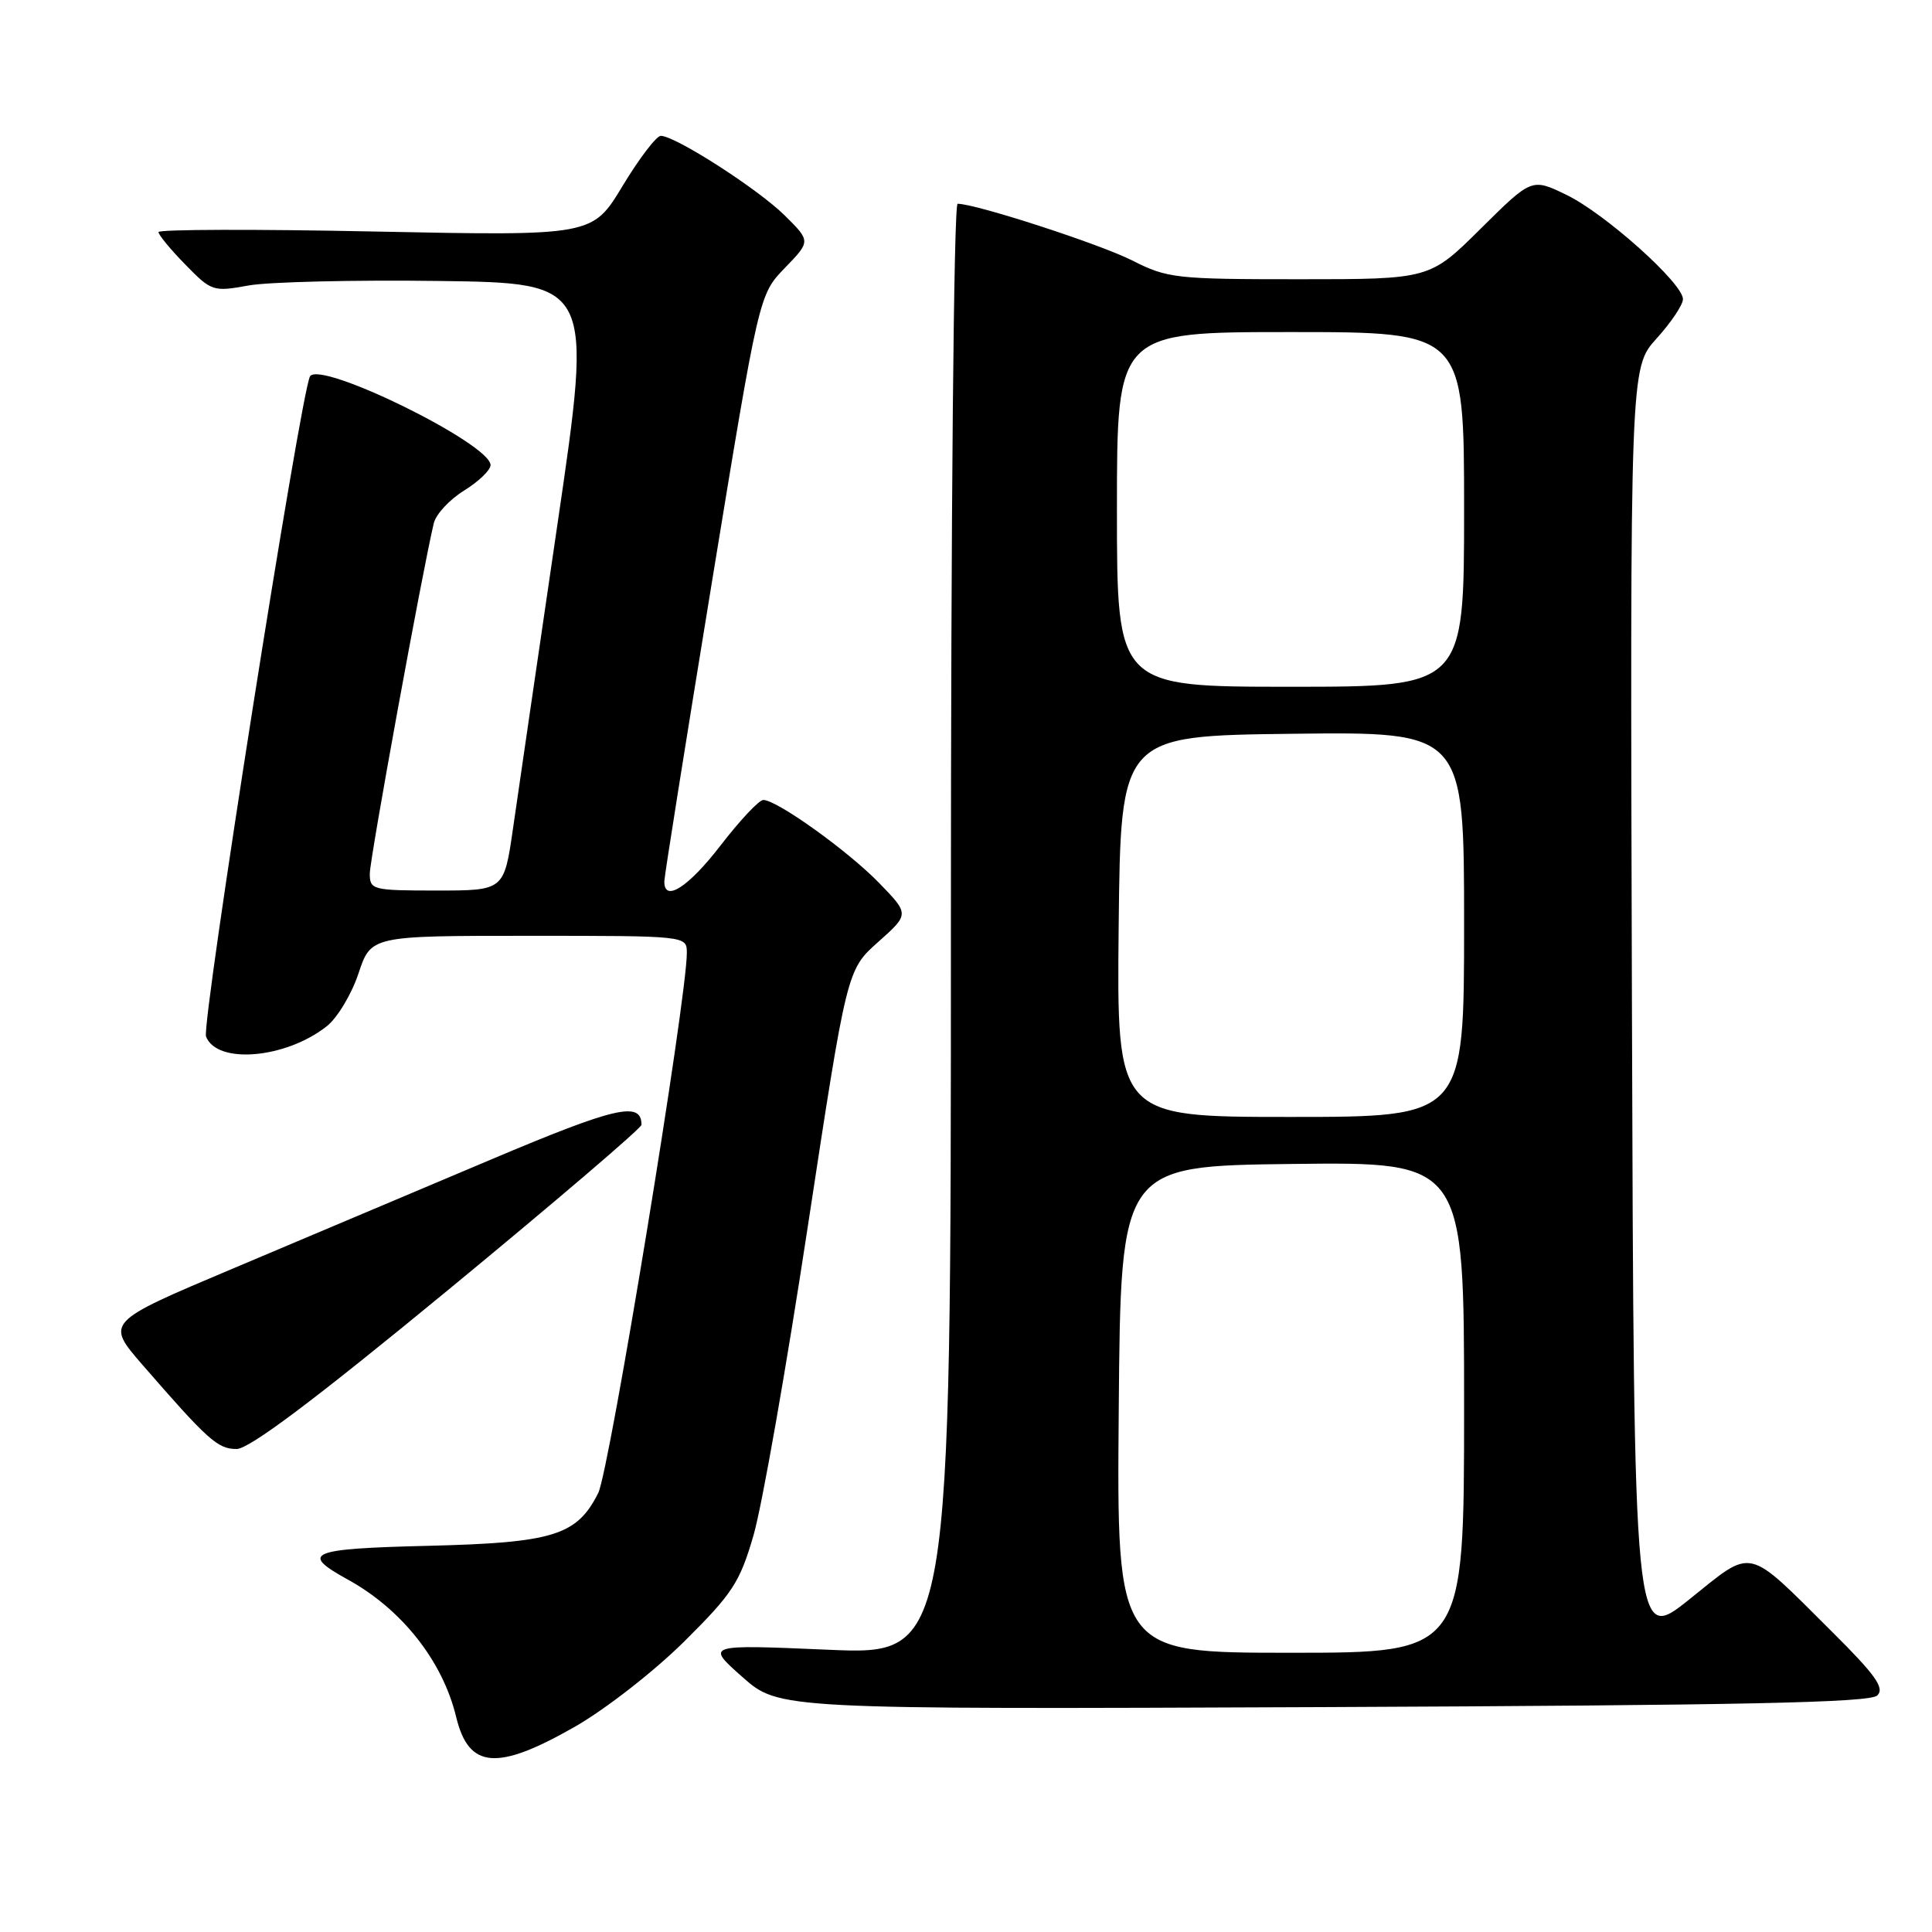 <?xml version="1.0" encoding="UTF-8" standalone="no"?>
<!DOCTYPE svg PUBLIC "-//W3C//DTD SVG 1.1//EN" "http://www.w3.org/Graphics/SVG/1.1/DTD/svg11.dtd" >
<svg xmlns="http://www.w3.org/2000/svg" xmlns:xlink="http://www.w3.org/1999/xlink" version="1.1" viewBox="0 0 256 256">
 <g >
 <path fill="currentColor"
d=" M 76.16 228.81 C 80.24 226.48 86.68 221.45 90.66 217.51 C 97.07 211.15 98.03 209.68 99.84 203.45 C 100.96 199.63 104.20 181.20 107.04 162.50 C 112.22 128.50 112.22 128.50 116.36 124.82 C 120.50 121.13 120.50 121.13 116.50 117.01 C 112.38 112.76 102.95 106.00 101.14 106.00 C 100.58 106.00 98.04 108.70 95.50 112.00 C 91.19 117.60 87.96 119.65 88.03 116.75 C 88.04 116.06 90.87 98.30 94.31 77.27 C 100.57 39.04 100.57 39.04 104.00 35.50 C 107.43 31.96 107.43 31.96 103.96 28.53 C 100.42 25.03 89.47 18.00 87.56 18.00 C 86.98 18.00 84.70 20.99 82.50 24.63 C 78.50 31.26 78.50 31.26 49.75 30.68 C 33.94 30.35 21.00 30.39 21.00 30.75 C 21.00 31.12 22.60 33.06 24.56 35.06 C 28.02 38.61 28.25 38.68 32.92 37.83 C 35.57 37.35 46.92 37.08 58.15 37.23 C 78.56 37.50 78.56 37.50 73.86 69.50 C 71.28 87.10 68.63 105.21 67.98 109.75 C 66.79 118.00 66.79 118.00 57.90 118.00 C 49.34 118.00 49.00 117.91 49.00 115.75 C 49.00 113.81 56.00 75.47 57.48 69.33 C 57.76 68.14 59.57 66.19 61.50 65.00 C 63.42 63.81 65.00 62.29 65.00 61.63 C 65.00 58.81 42.42 47.71 41.08 49.87 C 39.89 51.79 26.67 135.70 27.30 137.34 C 28.73 141.06 37.82 140.29 43.29 135.99 C 44.70 134.88 46.59 131.73 47.50 128.99 C 49.16 124.00 49.16 124.00 70.08 124.00 C 91.00 124.00 91.00 124.00 91.01 126.25 C 91.03 132.21 80.76 194.86 79.27 197.83 C 76.44 203.46 73.35 204.42 56.70 204.83 C 40.98 205.21 39.66 205.76 46.07 209.29 C 53.25 213.24 58.65 220.09 60.44 227.49 C 62.10 234.39 65.84 234.70 76.16 228.81 Z  M 248.75 224.66 C 249.75 223.67 248.54 221.97 242.75 216.21 C 231.24 204.77 232.44 205.04 223.85 211.92 C 216.50 217.81 216.50 217.81 216.24 133.28 C 215.99 48.75 215.99 48.75 219.49 44.87 C 221.42 42.74 223.00 40.39 223.00 39.64 C 223.00 37.54 212.71 28.32 207.58 25.83 C 202.97 23.59 202.97 23.59 196.21 30.29 C 189.45 37.00 189.45 37.00 172.19 37.00 C 155.79 37.00 154.69 36.88 150.02 34.51 C 145.71 32.33 129.30 27.00 126.89 27.00 C 126.38 27.00 126.00 67.79 126.00 123.15 C 126.00 219.30 126.00 219.30 109.75 218.60 C 93.50 217.90 93.50 217.90 98.36 222.20 C 103.21 226.50 103.21 226.50 175.36 226.20 C 230.97 225.96 247.79 225.61 248.75 224.66 Z  M 59.39 170.92 C 73.47 159.32 85.00 149.48 85.00 149.04 C 85.00 145.87 81.60 146.65 65.00 153.67 C 55.38 157.73 39.96 164.24 30.74 168.14 C 13.99 175.21 13.99 175.21 18.89 180.86 C 27.56 190.84 28.85 192.00 31.34 192.00 C 33.03 192.00 41.58 185.58 59.39 170.92 Z  M 148.24 186.75 C 148.50 154.50 148.50 154.50 171.25 154.23 C 194.00 153.96 194.00 153.96 194.00 186.48 C 194.00 219.00 194.00 219.00 170.99 219.00 C 147.97 219.00 147.97 219.00 148.24 186.75 Z  M 148.23 122.75 C 148.50 97.50 148.50 97.50 171.25 97.23 C 194.00 96.96 194.00 96.96 194.00 122.48 C 194.00 148.00 194.00 148.00 170.98 148.00 C 147.97 148.00 147.97 148.00 148.23 122.75 Z  M 148.00 67.50 C 148.00 44.00 148.00 44.00 171.00 44.00 C 194.00 44.00 194.00 44.00 194.00 67.50 C 194.00 91.00 194.00 91.00 171.00 91.00 C 148.00 91.00 148.00 91.00 148.00 67.50 Z "/>
</g>
</svg>